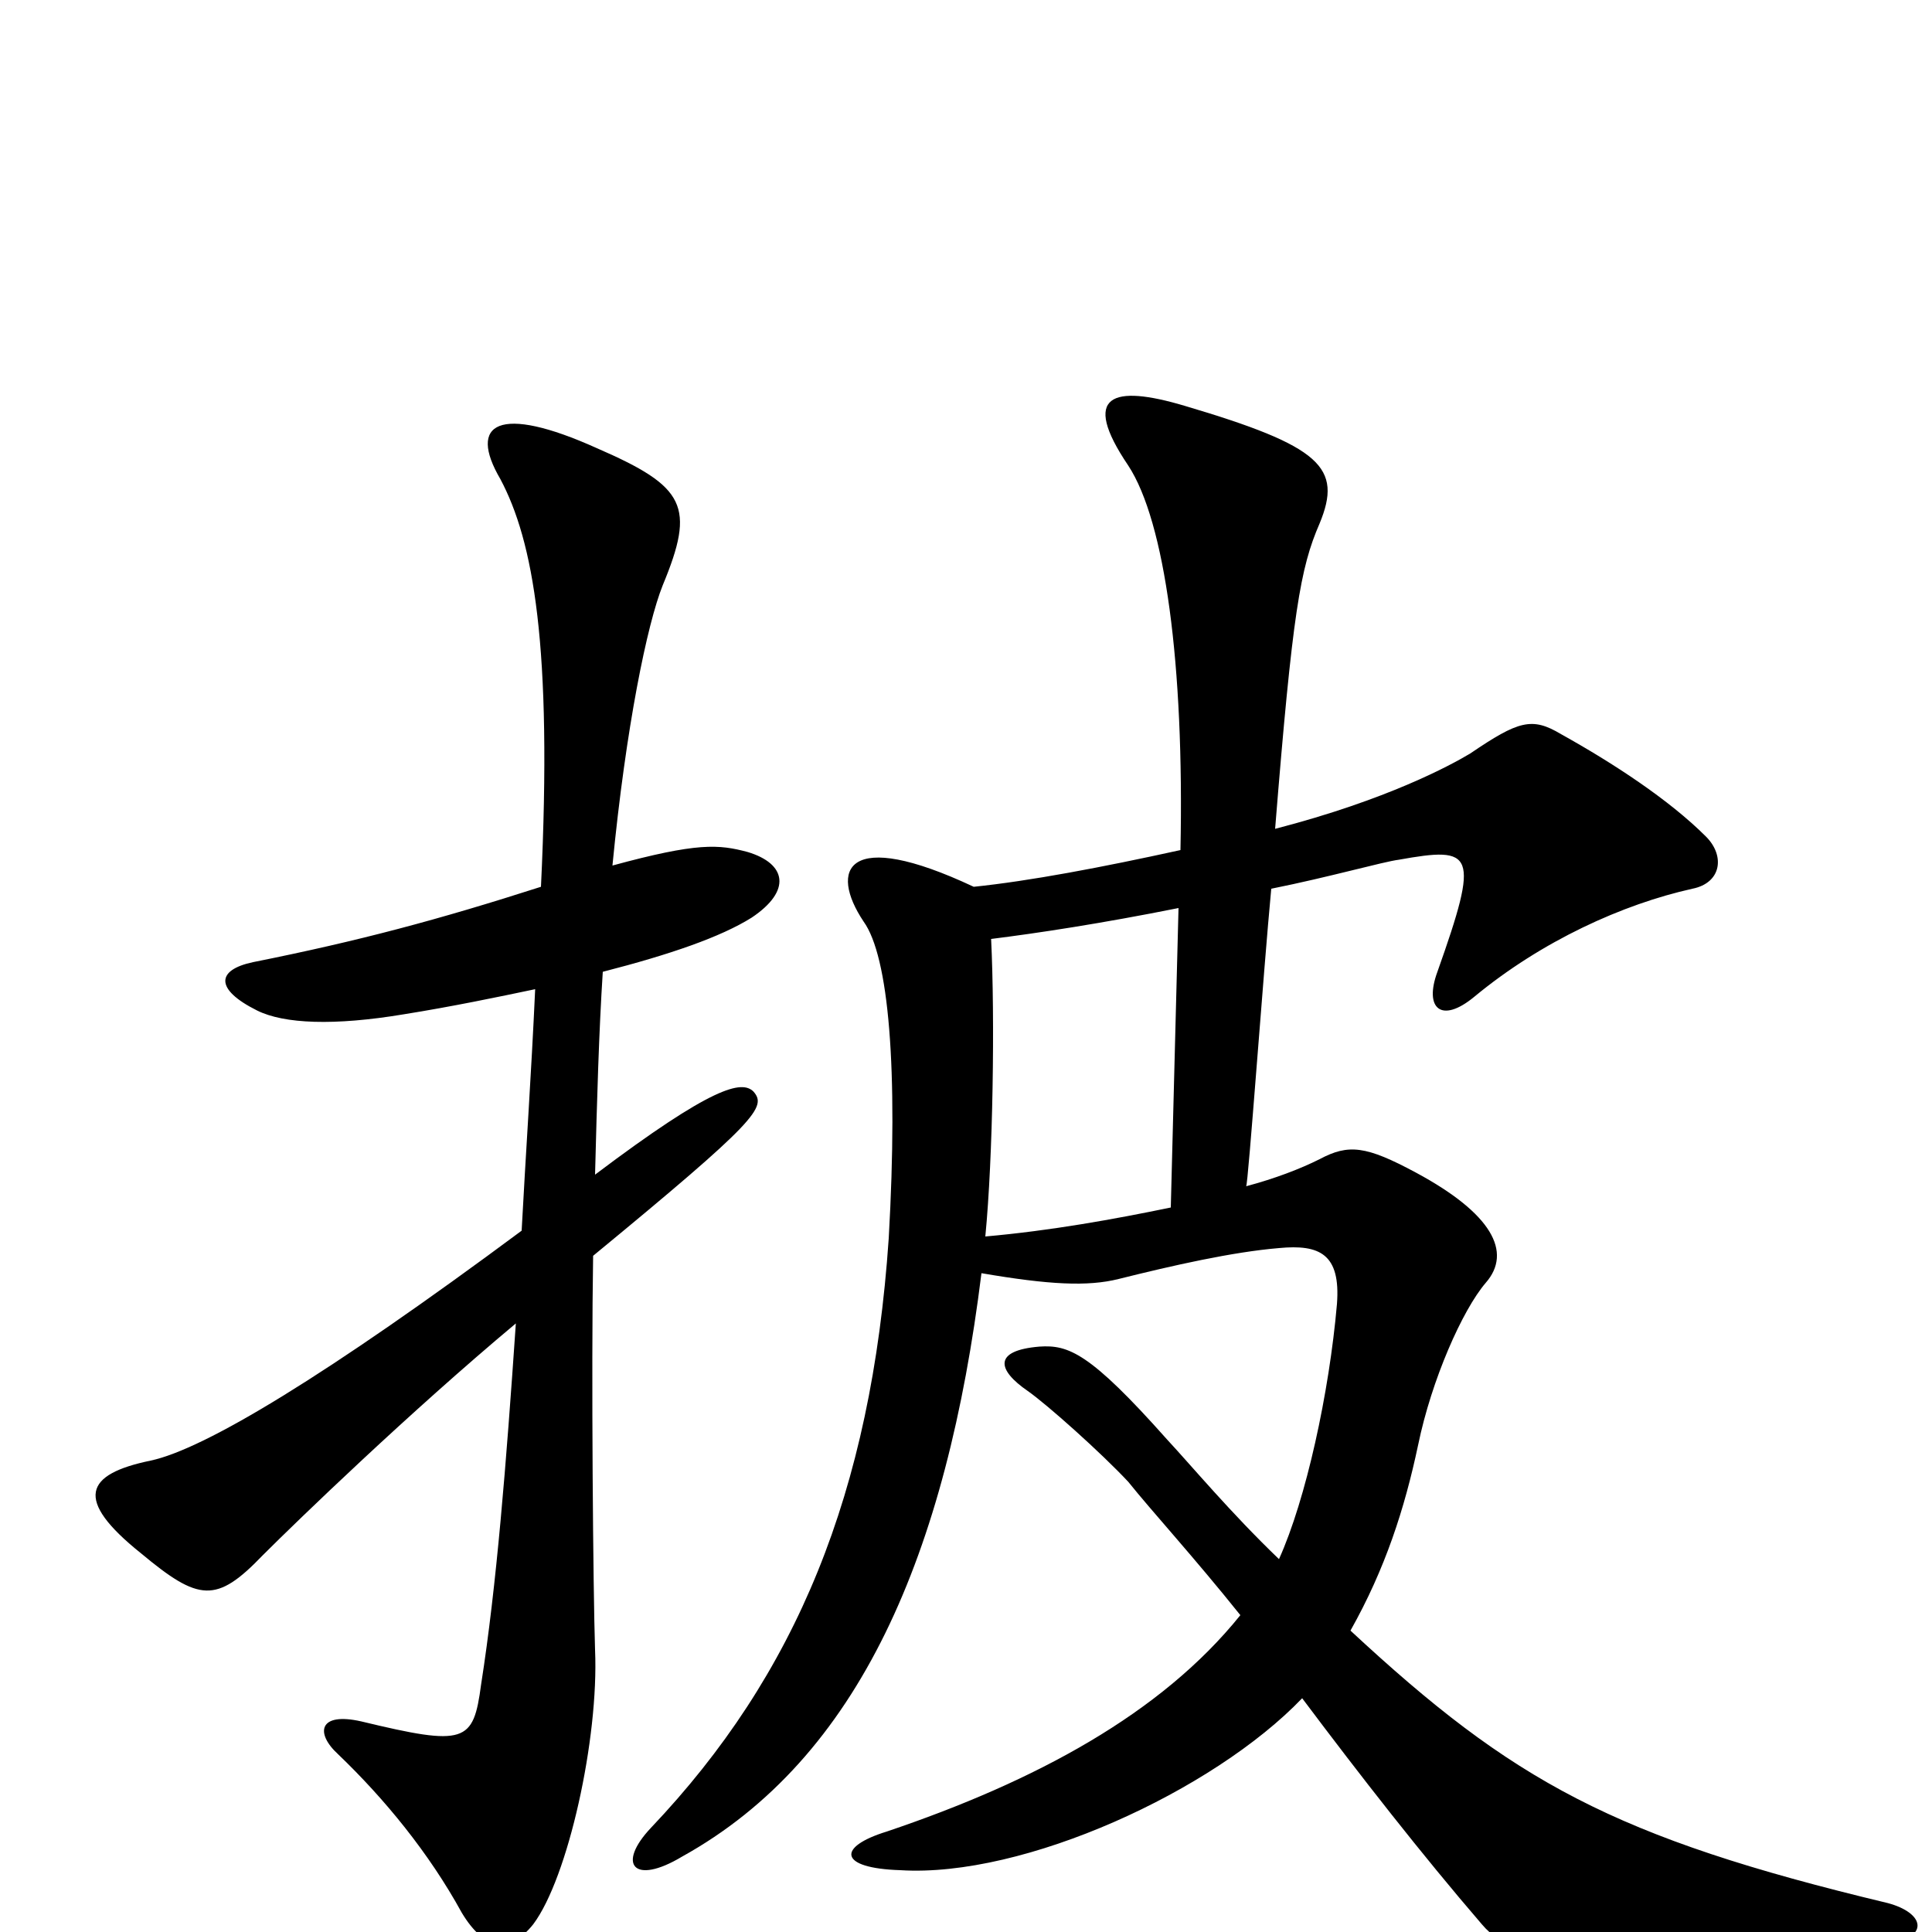 <svg xmlns="http://www.w3.org/2000/svg" viewBox="0 -1000 1000 1000">
	<path fill="#000000" d="M977 -15C835 -49 783 -78 699 -156C717 -188 727 -219 734 -252C741 -286 757 -322 769 -336C783 -352 772 -372 733 -393C707 -407 698 -408 683 -400C673 -395 660 -390 645 -386C646 -386 654 -498 658 -540C688 -546 716 -554 724 -555C763 -562 766 -559 744 -497C737 -478 746 -470 763 -484C798 -513 840 -532 876 -540C891 -543 893 -557 883 -567C864 -586 835 -605 808 -620C793 -629 786 -627 761 -610C751 -604 718 -586 660 -571C669 -683 673 -706 683 -729C695 -758 684 -769 613 -790C576 -801 559 -796 584 -759C603 -730 613 -656 611 -560C570 -551 533 -544 504 -541C438 -572 429 -550 447 -523C460 -505 465 -447 460 -359C451 -227 412 -133 337 -54C319 -35 328 -24 353 -39C445 -90 490 -196 508 -341C543 -335 563 -334 579 -338C607 -345 638 -352 662 -354C683 -356 694 -351 692 -325C688 -279 676 -224 662 -193C637 -217 617 -241 604 -255C564 -300 553 -304 538 -303C514 -301 516 -291 532 -280C542 -273 570 -248 584 -233C596 -218 618 -194 642 -164C601 -113 536 -78 459 -52C433 -44 434 -33 466 -32C530 -28 628 -73 674 -121C704 -81 736 -40 767 -4C787 20 844 27 975 7C1000 3 996 -10 977 -15ZM390 -435C384 -441 369 -438 308 -392C309 -431 310 -466 312 -497C347 -506 373 -515 389 -525C410 -539 407 -553 387 -559C372 -563 361 -564 317 -552C324 -624 335 -677 343 -697C360 -738 355 -748 309 -768C258 -791 242 -781 259 -752C276 -720 286 -666 280 -541C227 -524 186 -513 131 -502C112 -498 111 -488 133 -477C147 -470 173 -469 209 -475C234 -479 258 -484 277 -488C275 -444 272 -401 270 -363C169 -288 106 -250 78 -244C44 -237 38 -224 73 -196C103 -171 112 -170 136 -195C154 -213 212 -269 267 -315C262 -242 257 -179 249 -128C245 -98 241 -96 187 -109C165 -114 163 -103 175 -92C199 -69 222 -41 239 -10C251 10 264 11 276 -4C294 -28 310 -100 308 -146C307 -176 306 -291 307 -350C392 -420 397 -427 390 -435ZM610 -530L606 -375C577 -369 544 -363 510 -360C514 -401 515 -473 513 -514C537 -517 570 -522 610 -530Z"/>
</svg>